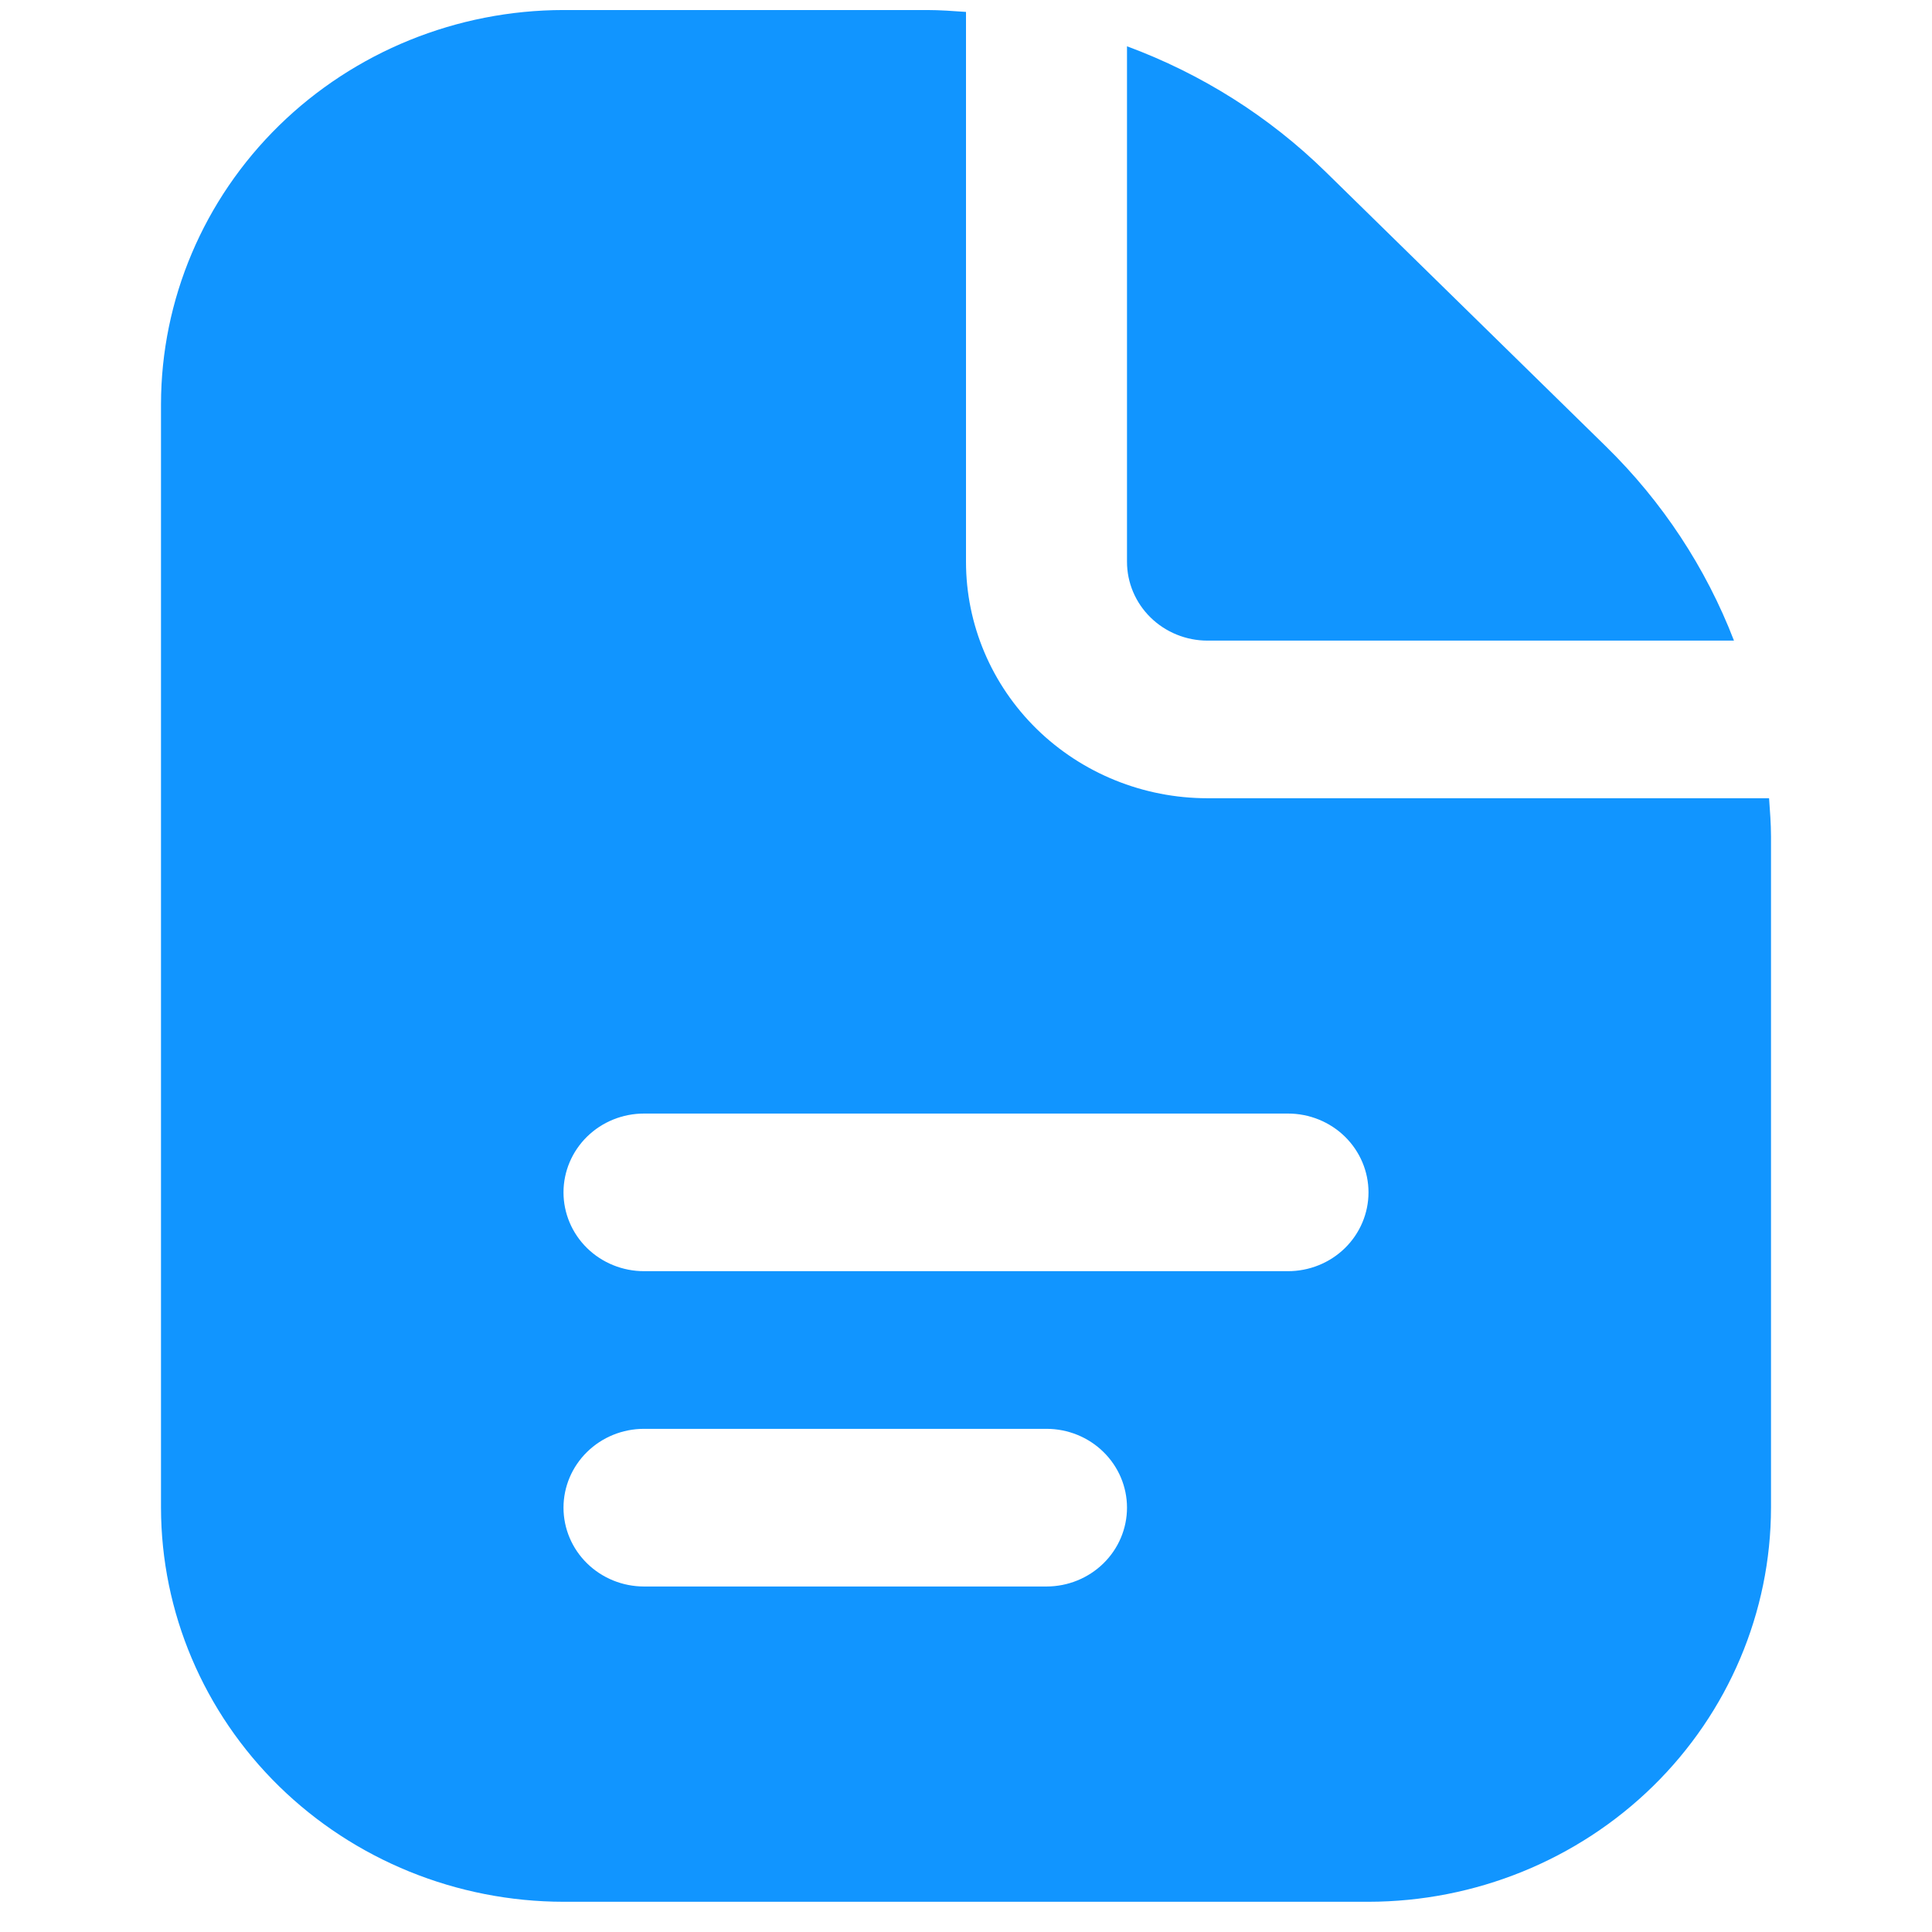 <svg width="48" height="48" viewBox="0 0 48 48" fill="none" xmlns="http://www.w3.org/2000/svg">
<g clip-path="url(#clip0_134_92)">
<path d="M28 13.957V1.15C29.85 1.834 31.531 2.895 32.93 4.264L39.898 11.09C41.297 12.459 42.382 14.104 43.08 15.916H30C29.47 15.916 28.961 15.709 28.586 15.342C28.211 14.975 28 14.477 28 13.957ZM44 20.782V37.457C43.997 40.053 42.942 42.542 41.068 44.378C39.193 46.213 36.651 47.246 34 47.249H14C11.349 47.246 8.807 46.213 6.932 44.378C5.058 42.542 4.003 40.053 4 37.457V10.041C4.003 7.445 5.058 4.956 6.932 3.12C8.807 1.285 11.349 0.252 14 0.249L23.03 0.249C23.356 0.249 23.678 0.274 24 0.296V13.957C24 15.515 24.632 17.01 25.757 18.112C26.883 19.213 28.409 19.832 30 19.832H43.952C43.974 20.148 44 20.463 44 20.782ZM28 37.457C28 36.938 27.789 36.44 27.414 36.073C27.039 35.705 26.53 35.499 26 35.499H16C15.47 35.499 14.961 35.705 14.586 36.073C14.211 36.44 14 36.938 14 37.457C14 37.977 14.211 38.475 14.586 38.842C14.961 39.209 15.47 39.416 16 39.416H26C26.53 39.416 27.039 39.209 27.414 38.842C27.789 38.475 28 37.977 28 37.457ZM34 29.624C34 29.105 33.789 28.607 33.414 28.239C33.039 27.872 32.53 27.666 32 27.666H16C15.47 27.666 14.961 27.872 14.586 28.239C14.211 28.607 14 29.105 14 29.624C14 30.143 14.211 30.642 14.586 31.009C14.961 31.376 15.47 31.582 16 31.582H32C32.53 31.582 33.039 31.376 33.414 31.009C33.789 30.642 34 30.143 34 29.624Z" fill="#1195FF"/>
</g>
<defs>
<clipPath id="clip0_134_92">
<rect width="48" height="47" fill="white" transform="translate(0 0.249)"/>
</clipPath>
</defs>
</svg>
